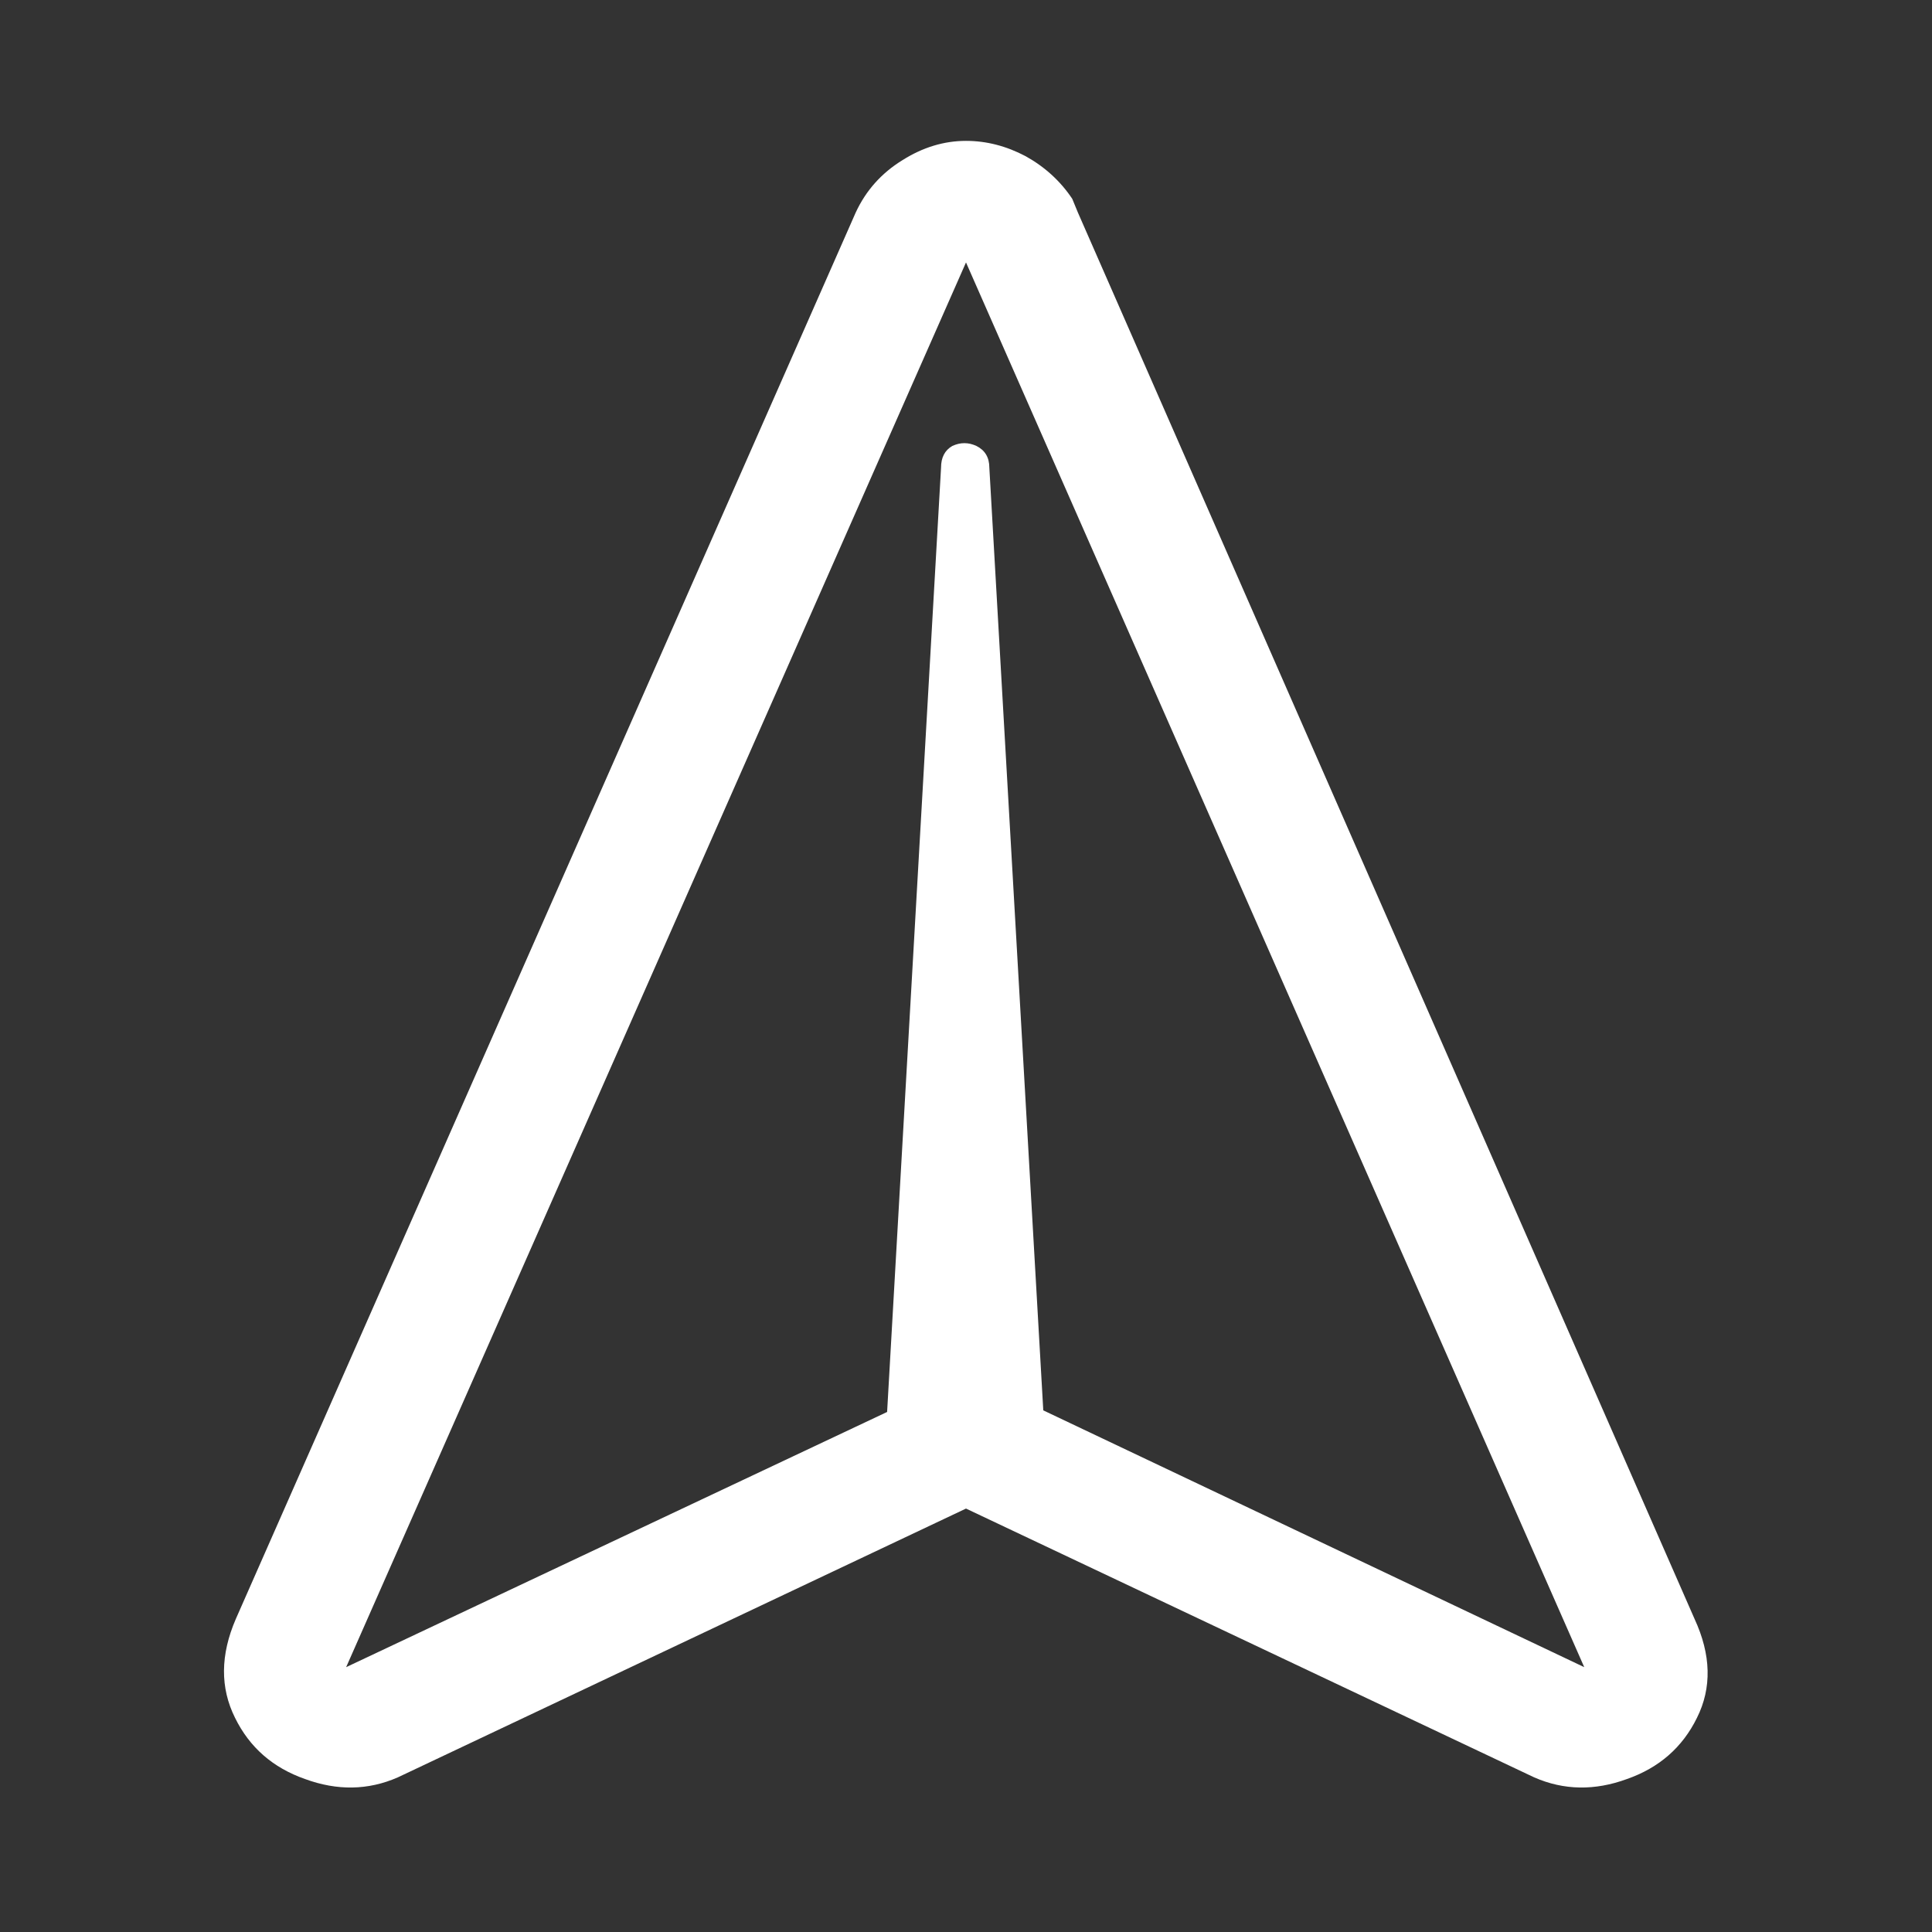<?xml version="1.0" standalone="no"?>
<svg xmlns="http://www.w3.org/2000/svg" width="24" height="24">
    <rect width="100%" height="100%" fill="#333333" stroke="none"/>
    <rect width="24" height="24" opacity="0"></rect>
    <g>
        <path d="M13.32 2.47Q13.1 2.14 12.74 1.94Q12.38 1.75 12 1.75Q11.59 1.75 11.21 1.99Q10.82 2.23 10.63 2.64L2.93 20.11Q2.64 20.78 2.92 21.34Q3.19 21.89 3.79 22.1Q4.39 22.32 4.94 22.08L12 18.74L19.06 22.08Q19.61 22.32 20.21 22.1Q20.81 21.89 21.08 21.34Q21.36 20.78 21.05 20.11L13.39 2.64ZM12.29 5.81Q12.29 5.62 12.13 5.54Q11.98 5.47 11.83 5.54Q11.69 5.62 11.69 5.81L11.02 17.54L4.3 20.71L12 3.26L19.68 20.71L12.96 17.52L12.29 5.81Z"
              fill="#FFFFFF"></path>
    </g>
</svg>